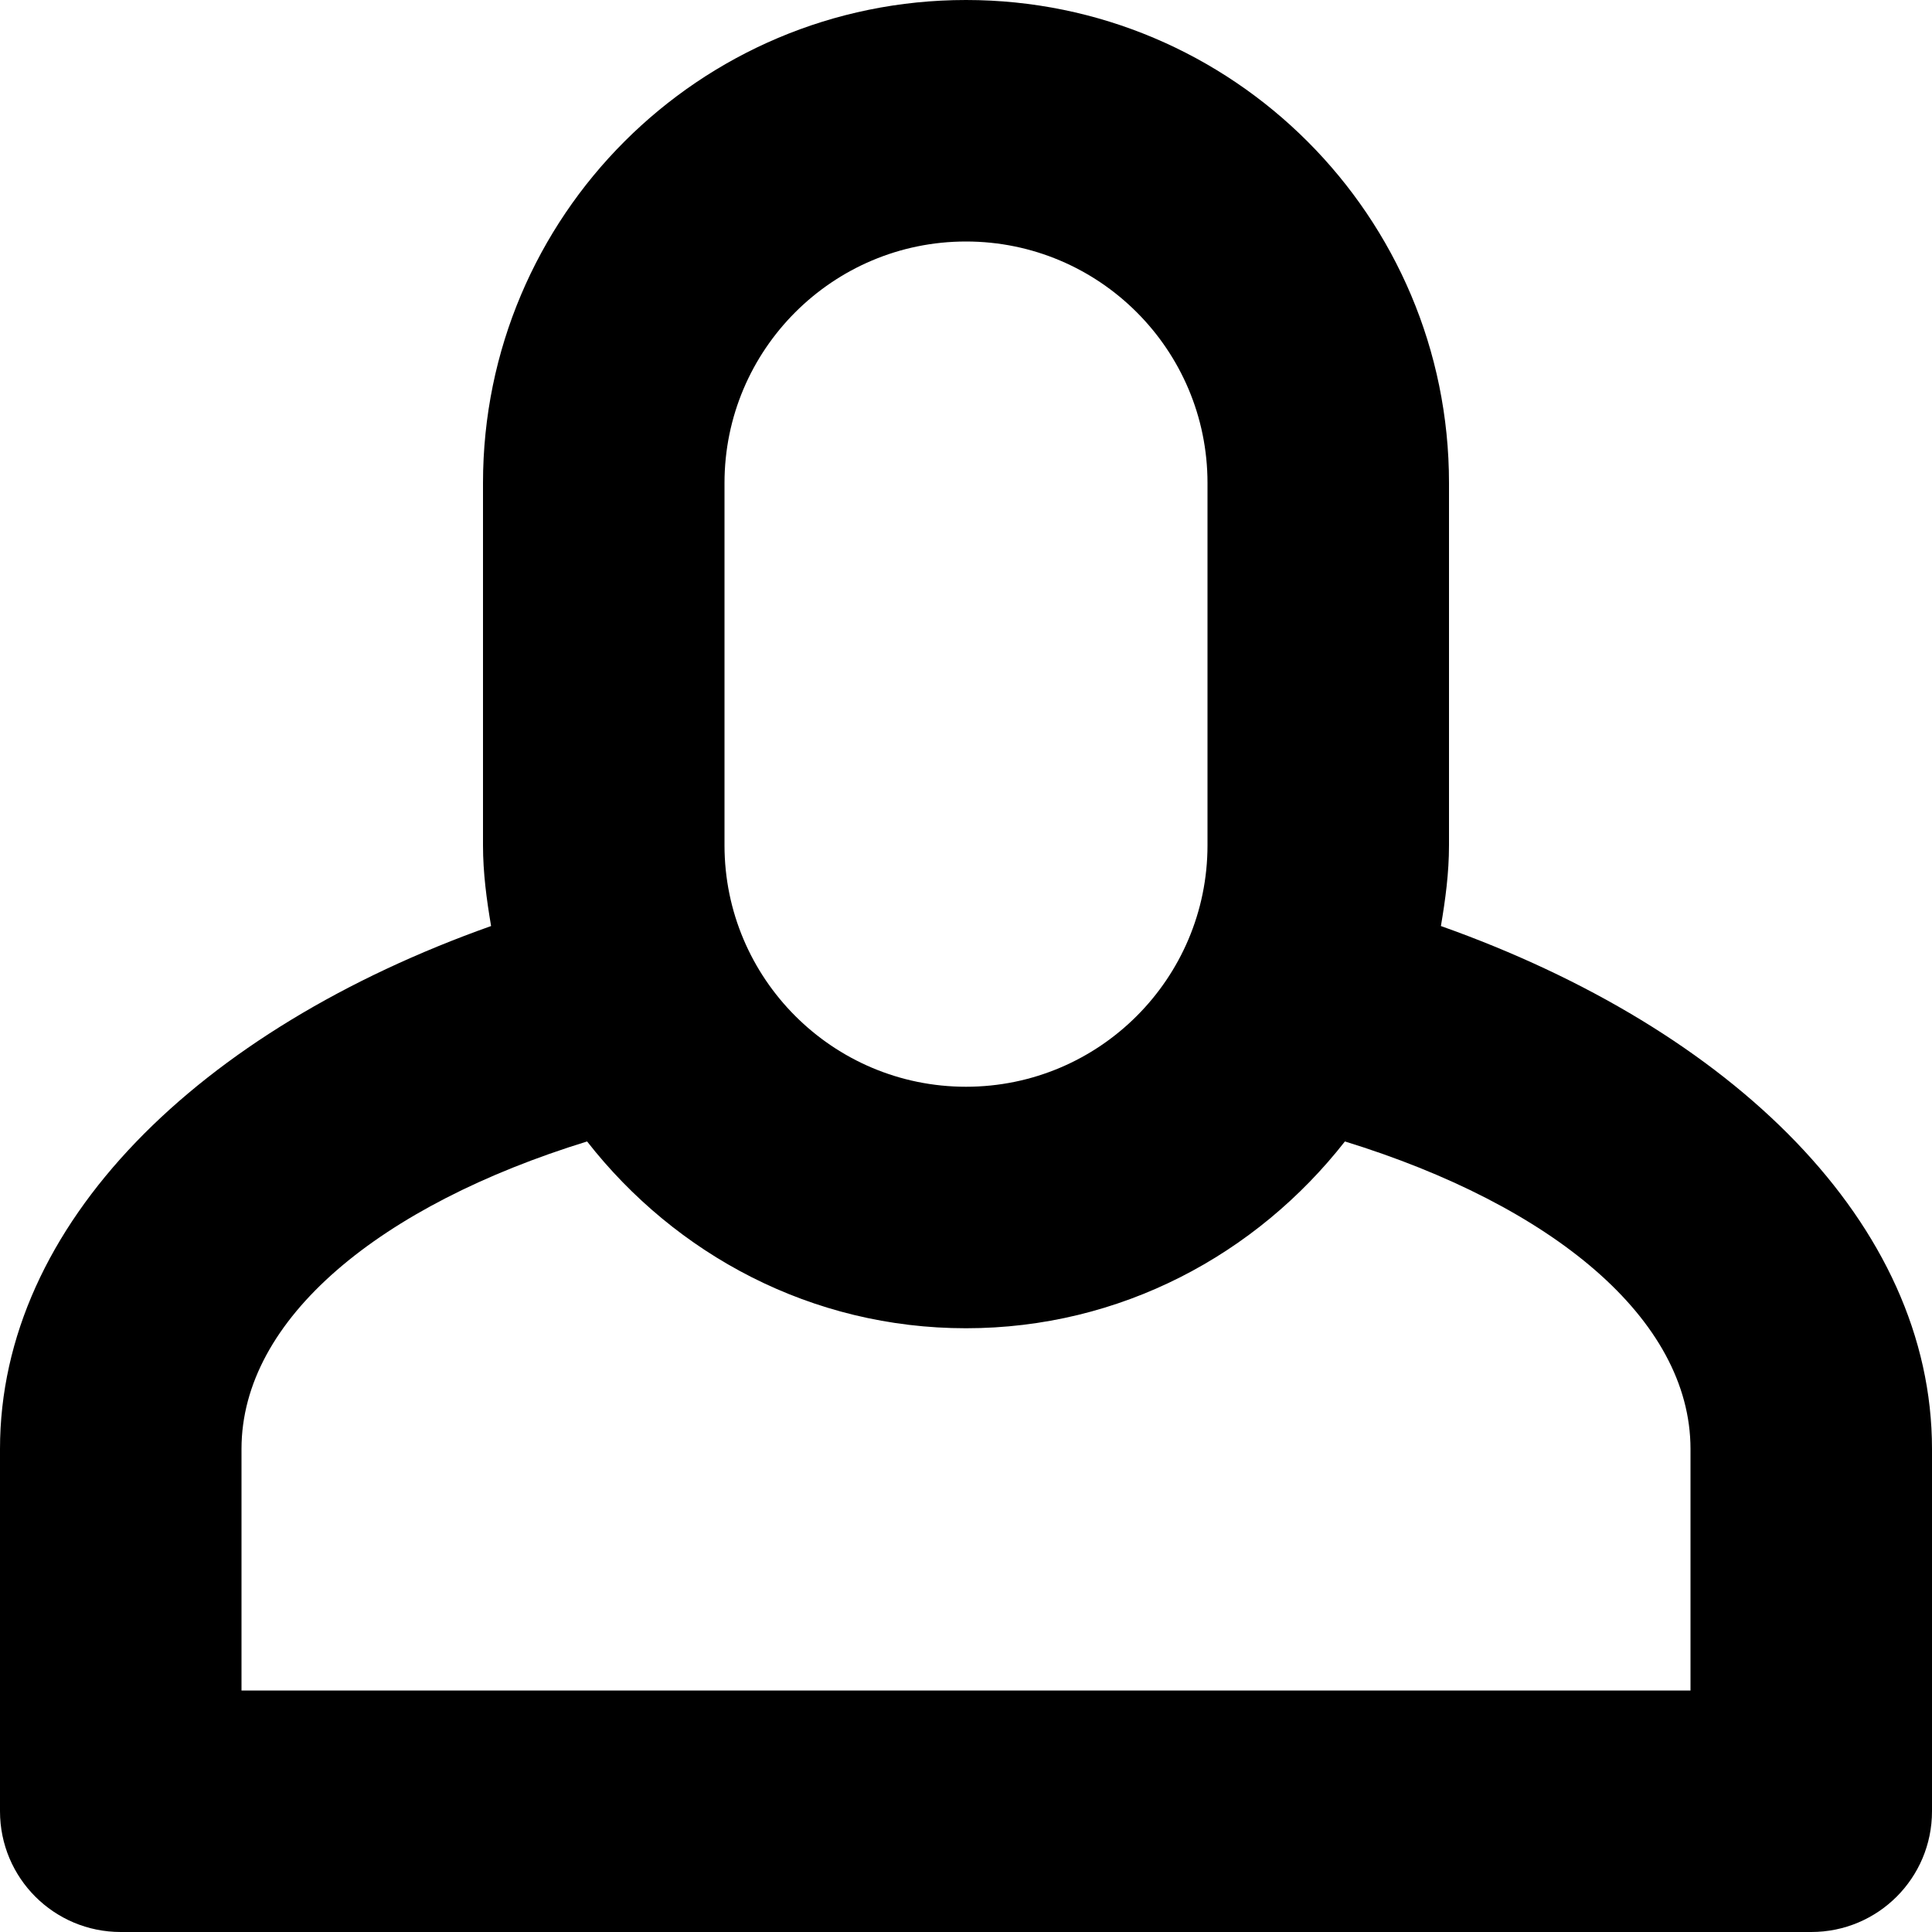 <!-- Generated by IcoMoon.io -->
<svg version="1.1" xmlns="http://www.w3.org/2000/svg" width="16" height="16" viewBox="0 0 16 16">
<title>user</title>
<path d="M11.933 7.669c0.037-0.218 0.067-0.439 0.067-0.669v-3c0-2.209-1.791-4-4-4s-4 1.791-4 4v3c0 0.229 0.030 0.451 0.067 0.669-2.42 0.859-4.067 2.468-4.067 4.331v3c0 0.553 0.447 1 1 1h14c0.553 0 1-0.447 1-1v-3c0-1.863-1.647-3.472-4.067-4.331zM6 4c0-1.104 0.896-2 2-2s2 0.896 2 2v3c0 1.104-0.896 2-2 2s-2-0.896-2-2v-3zM14 14h-12v-2c0-1.080 1.15-2.019 2.862-2.547 0.732 0.936 1.858 1.547 3.138 1.547s2.405-0.611 3.138-1.547c1.712 0.528 2.862 1.467 2.862 2.547v2z"></path>
</svg>
